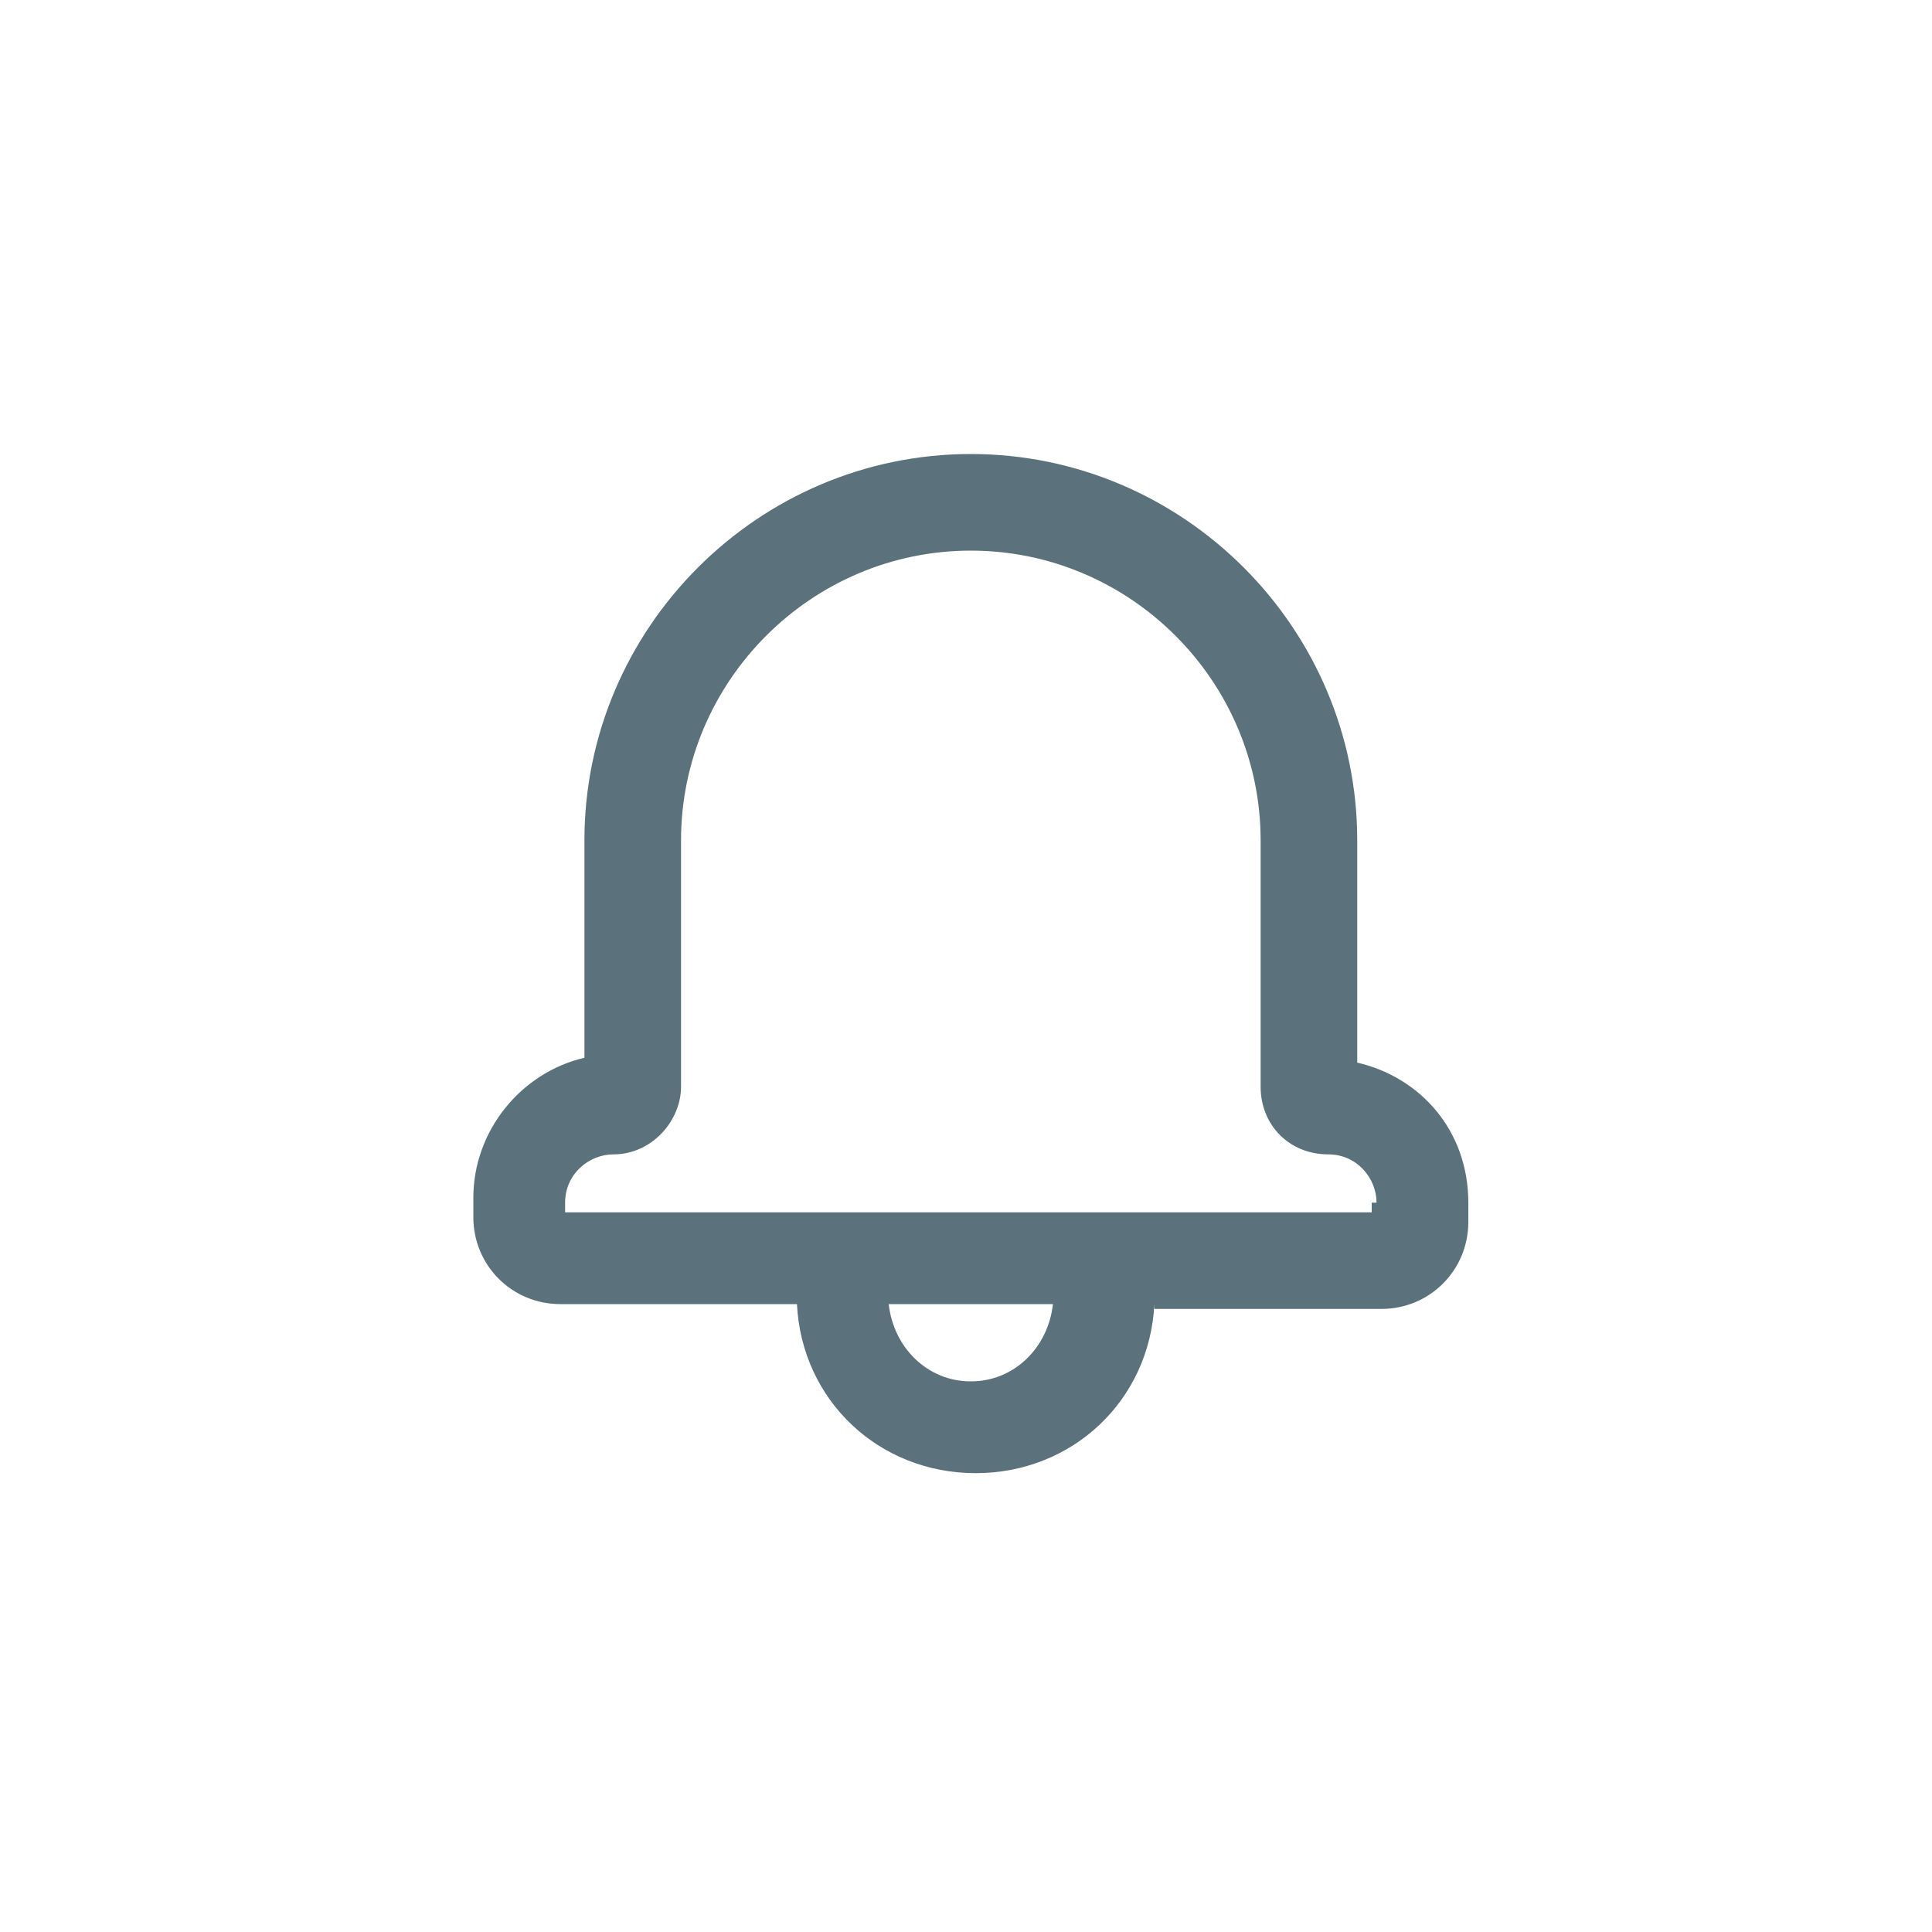 <?xml version="1.0" encoding="utf-8"?>
<!-- Generator: Adobe Illustrator 26.2.1, SVG Export Plug-In . SVG Version: 6.00 Build 0)  -->
<svg version="1.1" xmlns="http://www.w3.org/2000/svg" xmlns:xlink="http://www.w3.org/1999/xlink" x="0px" y="0px"
	 viewBox="0 0 40 40" style="enable-background:new 0 0 40 40;" xml:space="preserve">
<style type="text/css">
	.st0{display:none;}
	.st1{display:inline;fill:#009BC9;}
	.st2{display:inline;fill:#5B717C;}
	.st3{fill:#5B717C;}
</style>
<g id="Layer_1" class="st0">
	<path class="st1" d="M20.8,21.2C20.6,21,20.4,21,20.2,21s-0.5,0.1-0.7,0.2c-0.1,0.1-3.2,2.2-3.2,5.5c0,1,0.4,2,1.1,2.7
		c0.7,0.7,1.7,1.1,2.7,1.1c1,0,2-0.4,2.7-1.1c0.7-0.7,1.1-1.7,1.1-2.7C24,23.4,21,21.3,20.8,21.2z M20.2,28.1
		c-0.4,0-0.8-0.2-1.1-0.4c-0.3-0.3-0.4-0.7-0.4-1.1c0.1-1.1,0.6-2.2,1.5-2.9c0.9,0.7,1.4,1.8,1.5,2.9c0,0.4-0.2,0.8-0.4,1.1
		C20.9,28,20.6,28.1,20.2,28.1z M27.8,15.3c-0.7-1.7-2-3.1-3.6-4c-1.6-0.9-3.4-1.2-5.2-1c-1.8,0.3-3.5,1.1-4.8,2.4
		c-1.3,1.3-2.1,3-2.3,4.8c-1.1,0.3-2.1,0.9-2.7,1.8c-0.7,0.9-1,2-0.9,3.2c0.1,1.1,0.6,2.2,1.4,3c0.8,0.8,1.9,1.3,3,1.4h0.1
		c0.3,0,0.6-0.1,0.8-0.3c0.2-0.2,0.4-0.5,0.4-0.8c0-0.2,0-0.3-0.1-0.5c0-0.1-0.1-0.3-0.2-0.4c-0.1-0.1-0.2-0.2-0.4-0.3
		c-0.1-0.1-0.3-0.1-0.5-0.1c-0.6-0.1-1.1-0.3-1.6-0.8c-0.4-0.4-0.6-1-0.6-1.6c0-0.6,0.3-1.2,0.7-1.7c0.4-0.4,1.1-0.7,1.7-0.7
		c0.3,0,0.6-0.1,0.8-0.3c0.2-0.2,0.3-0.5,0.3-0.8c0-1.4,0.5-2.8,1.4-3.9s2.2-1.8,3.6-2c1.4-0.2,2.8,0,4,0.8c1.2,0.7,2.1,1.9,2.6,3.2
		c0.1,0.2,0.2,0.4,0.4,0.5c0.2,0.1,0.4,0.2,0.6,0.3c0.8,0.1,1.5,0.5,2,1.1c0.5,0.6,0.8,1.3,0.9,2.1c0.1,0.8-0.1,1.6-0.6,2.2
		c-0.4,0.7-1.1,1.2-1.8,1.4c-0.3,0.1-0.5,0.3-0.7,0.6c-0.1,0.3-0.2,0.6-0.1,0.9c0.1,0.3,0.3,0.5,0.6,0.7c0.3,0.1,0.6,0.2,0.9,0.1
		c1.2-0.4,2.2-1.2,3-2.2c0.7-1,1.1-2.3,1.1-3.5c0-1.3-0.4-2.5-1.2-3.5C30.1,16.4,29,15.6,27.8,15.3z"/>
</g>
<g id="Layer_2" class="st0">
	<path class="st2" d="M30.3,28.6c0.4,0.4,0.4,1.1,0,1.6c-0.4,0.4-1.1,0.4-1.6,0l-5.4-5.4c-0.2-0.2-0.6-0.2-0.8-0.1
		c0,0-0.2,0.1-0.5,0.3c-1.2,0.7-2.6,1.1-4.1,1.1c-4.6,0-8.3-3.7-8.3-8.3c0-4.6,3.7-8.3,8.3-8.3c4.6,0,8.3,3.7,8.3,8.3
		c0,1.5-0.4,2.9-1.1,4.1c-0.2,0.3-0.3,0.4-0.3,0.4c-0.2,0.3-0.1,0.6,0.1,0.8L30.3,28.6z M18,23.9c3.4,0,6.1-2.7,6.1-6.1
		c0-3.4-2.7-6.1-6.1-6.1s-6.1,2.7-6.1,6.1C11.9,21.1,14.6,23.9,18,23.9z"/>
</g>
<g id="Layer_3">
	<path class="st3" d="M18.4,27c0.1,0.9,0.8,1.6,1.7,1.6c0.9,0,1.6-0.7,1.7-1.6H18.4z M23.9,27c-0.1,2-1.7,3.5-3.7,3.5
		c-2,0-3.6-1.5-3.7-3.5h-4.9c-1,0-1.8-0.8-1.8-1.8v-0.4c0-1.4,1-2.6,2.3-2.9v-4.5c0-4.4,3.6-8,8-8c4.4,0,8,3.6,8,8V22
		c1.3,0.3,2.3,1.4,2.3,2.9v0.4c0,1-0.8,1.8-1.8,1.8H23.9z M28.5,24.9c0-0.5-0.4-1-1-1c-0.8,0-1.4-0.6-1.4-1.4v-5.1c0-3.3-2.7-6-6-6
		c-3.3,0-6,2.7-6,6v5.1c0,0.7-0.6,1.4-1.4,1.4c-0.5,0-1,0.4-1,1v0.2h16.7V24.9z"/>
</g>
</svg>
